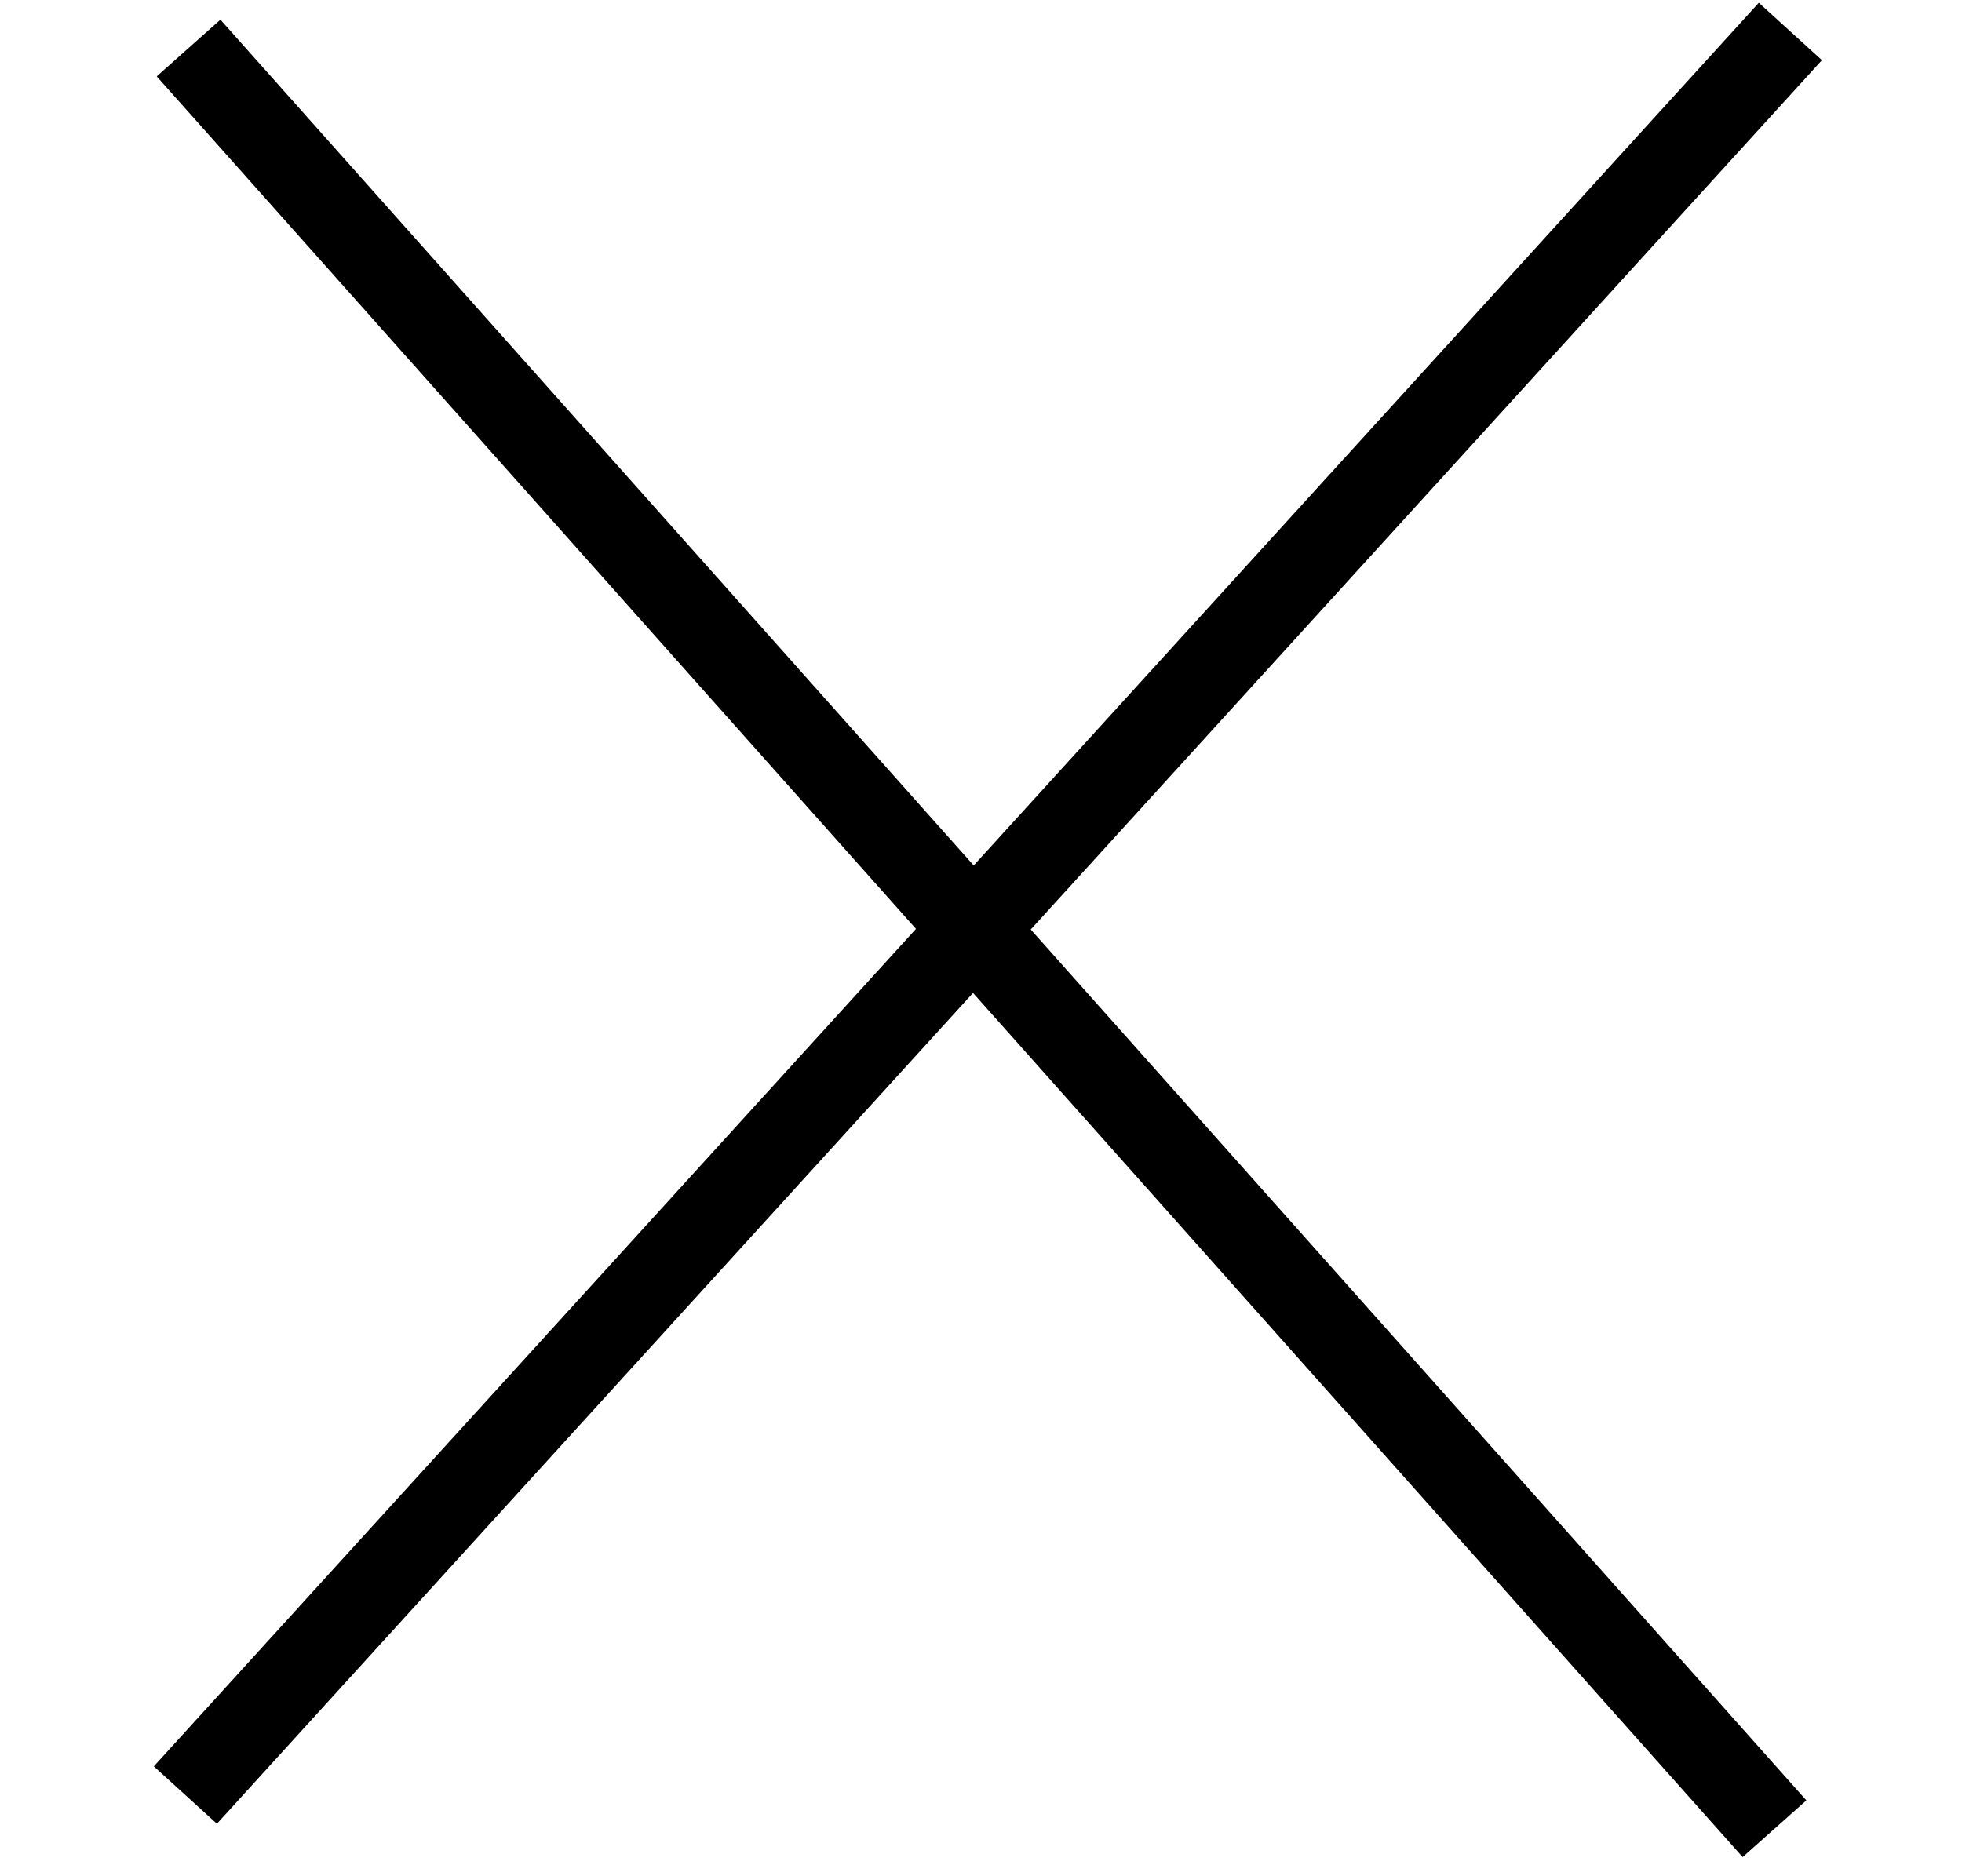 <svg width="46" height="44" viewBox="0 0 46 44" fill="none" xmlns="http://www.w3.org/2000/svg">
<path d="M4.421 1.126L41.604 42.886" stroke="black" stroke-width="2"/>
<path d="M41.976 0.738L4.346 42.096" stroke="black" stroke-width="2"/>
</svg>
